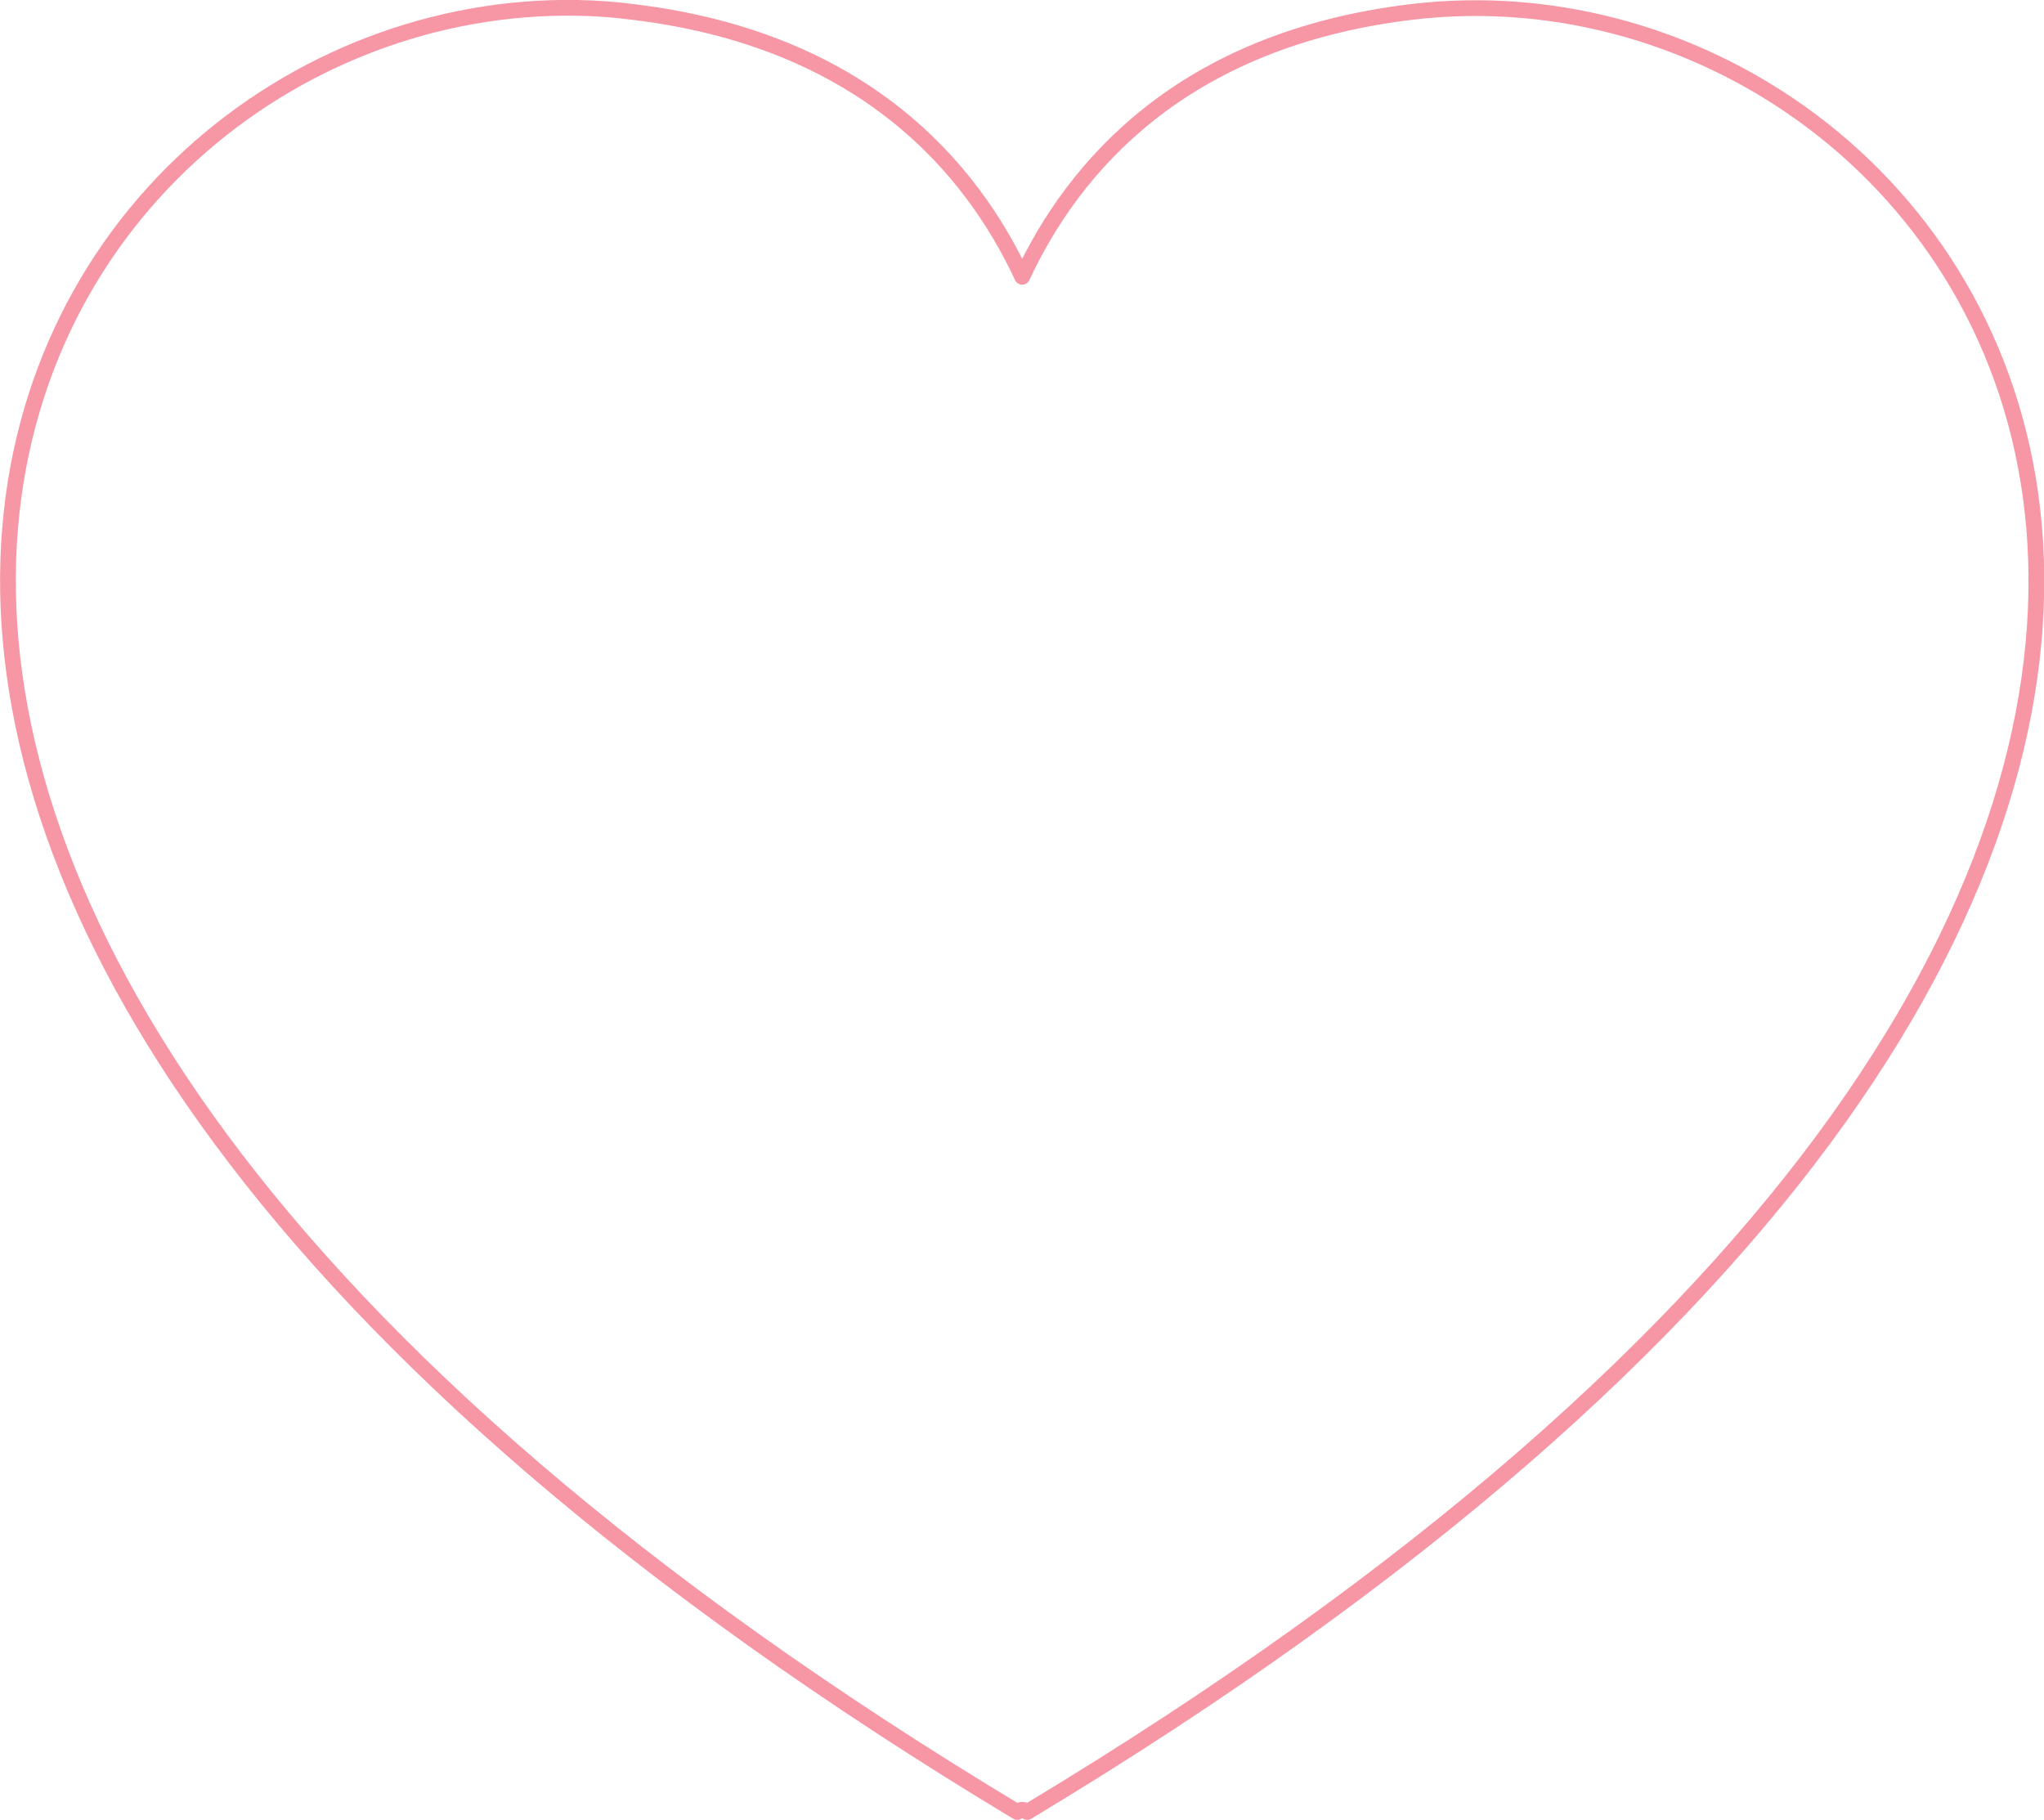 <?xml version="1.0" encoding="utf-8"?>
<!-- Generator: Adobe Illustrator 24.0.1, SVG Export Plug-In . SVG Version: 6.00 Build 0)  -->
<svg version="1.1" id="Layer_1" xmlns="http://www.w3.org/2000/svg" xmlns:xlink="http://www.w3.org/1999/xlink" x="0px" y="0px"
	 viewBox="0 0 493.3 439.2" style="enable-background:new 0 0 493.3 439.2;" xml:space="preserve">
<style type="text/css">
	.st0{fill:none;stroke:#F797A5;stroke-width:3.8;stroke-linejoin:round;}
</style>
<path class="st0" d="M139.5,1.9C2.1-0.6-125.1,214.4,245.5,437.3c0.4-0.7,2-0.7,2.4,0c382.5-230,234.7-451.6,92.6-434.4
	c-55.4,6.7-81.5,37.5-93.8,63.9c-12.3-26.4-38.4-57.2-93.8-63.9C148.4,2.3,144,2,139.5,1.9L139.5,1.9z"/>
</svg>
